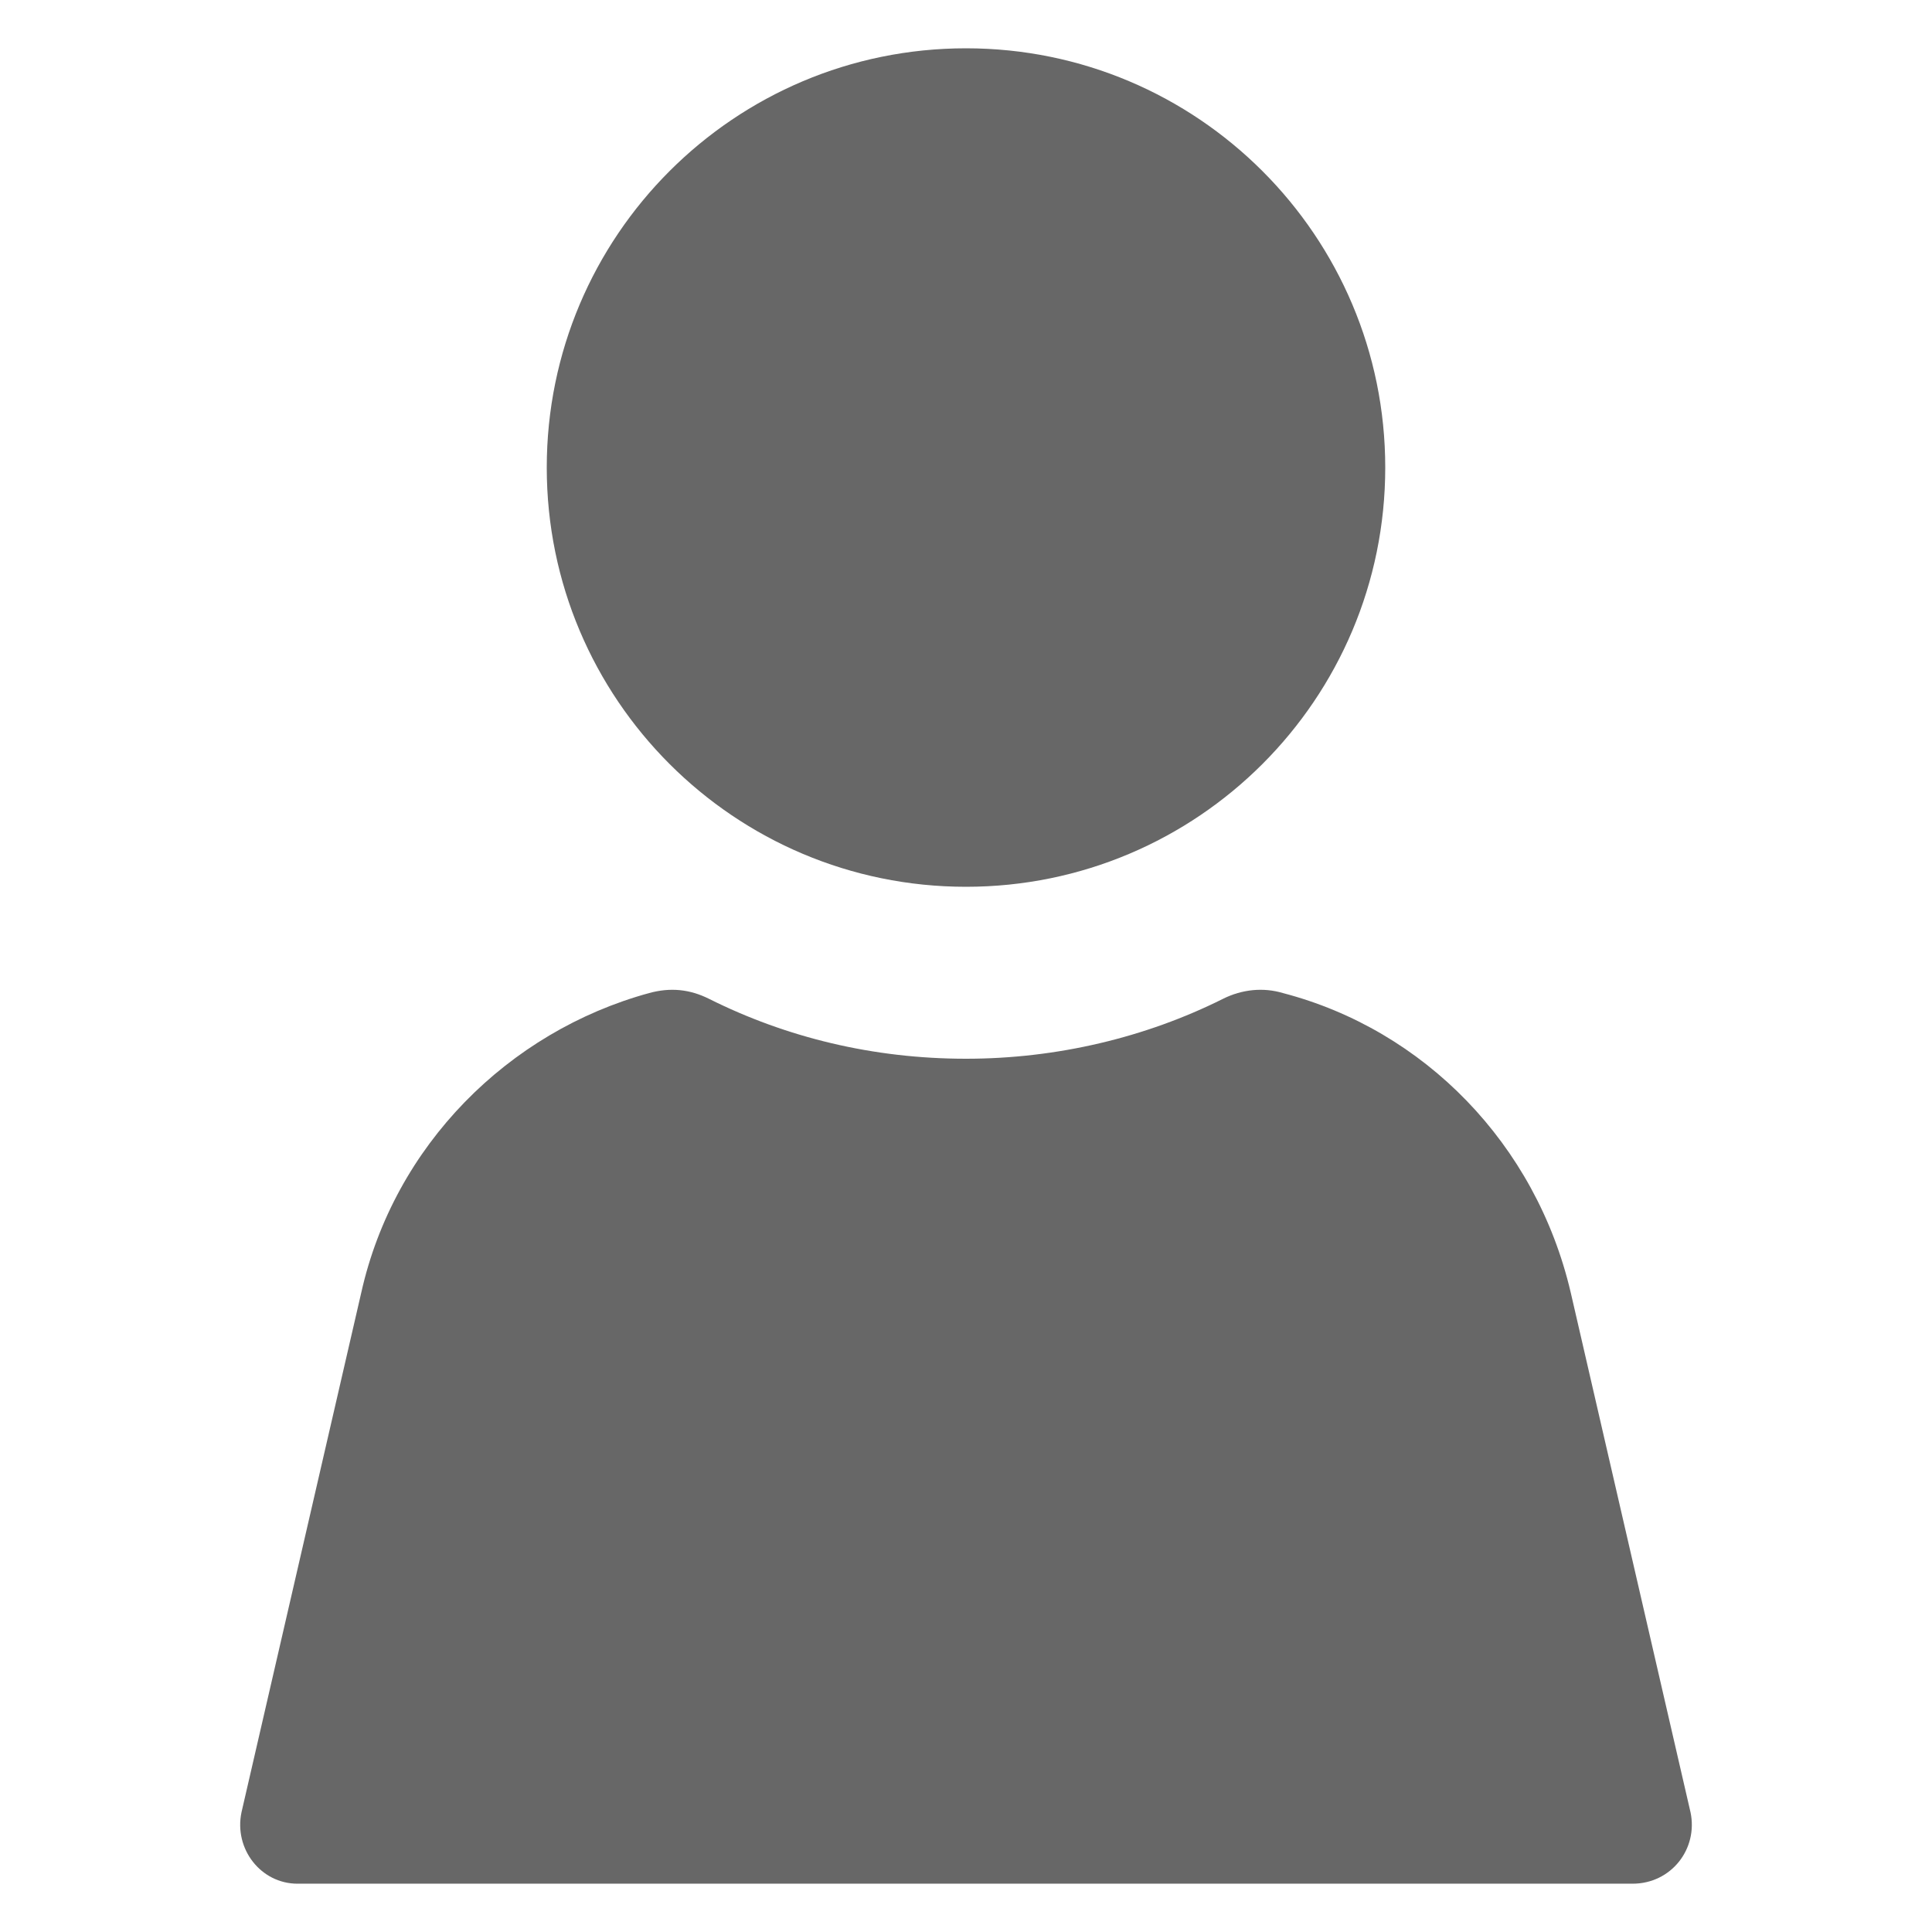 <?xml version="1.0" encoding="UTF-8"?>
<svg width="1200pt" height="1200pt" version="1.1" viewBox="0 0 1200 1200" xmlns="http://www.w3.org/2000/svg">
 <g fill="#676767">
  <path d="m1050 1125.6-74.398-322.8c-21.602-92.398-91.199-163.2-178.8-186-12-3.602-25.199-2.398-37.199 3.602-48 24-103.2 37.199-159.6 37.199-57.602 0-111.6-13.199-159.6-37.199-12-6-24-7.199-37.199-3.602-87.602 24-158.4 94.801-178.8 186l-74.398 322.8c-4.801 22.801 12 44.398 34.801 44.398h829.2c24 0 40.801-21.602 36-44.398z"/>
  <path d="m860.4 290.4c0 143.82-116.58 260.4-260.4 260.4s-260.4-116.59-260.4-260.4c0-143.81 116.58-260.4 260.4-260.4s260.4 116.59 260.4 260.4"/>
 </g>
</svg>

